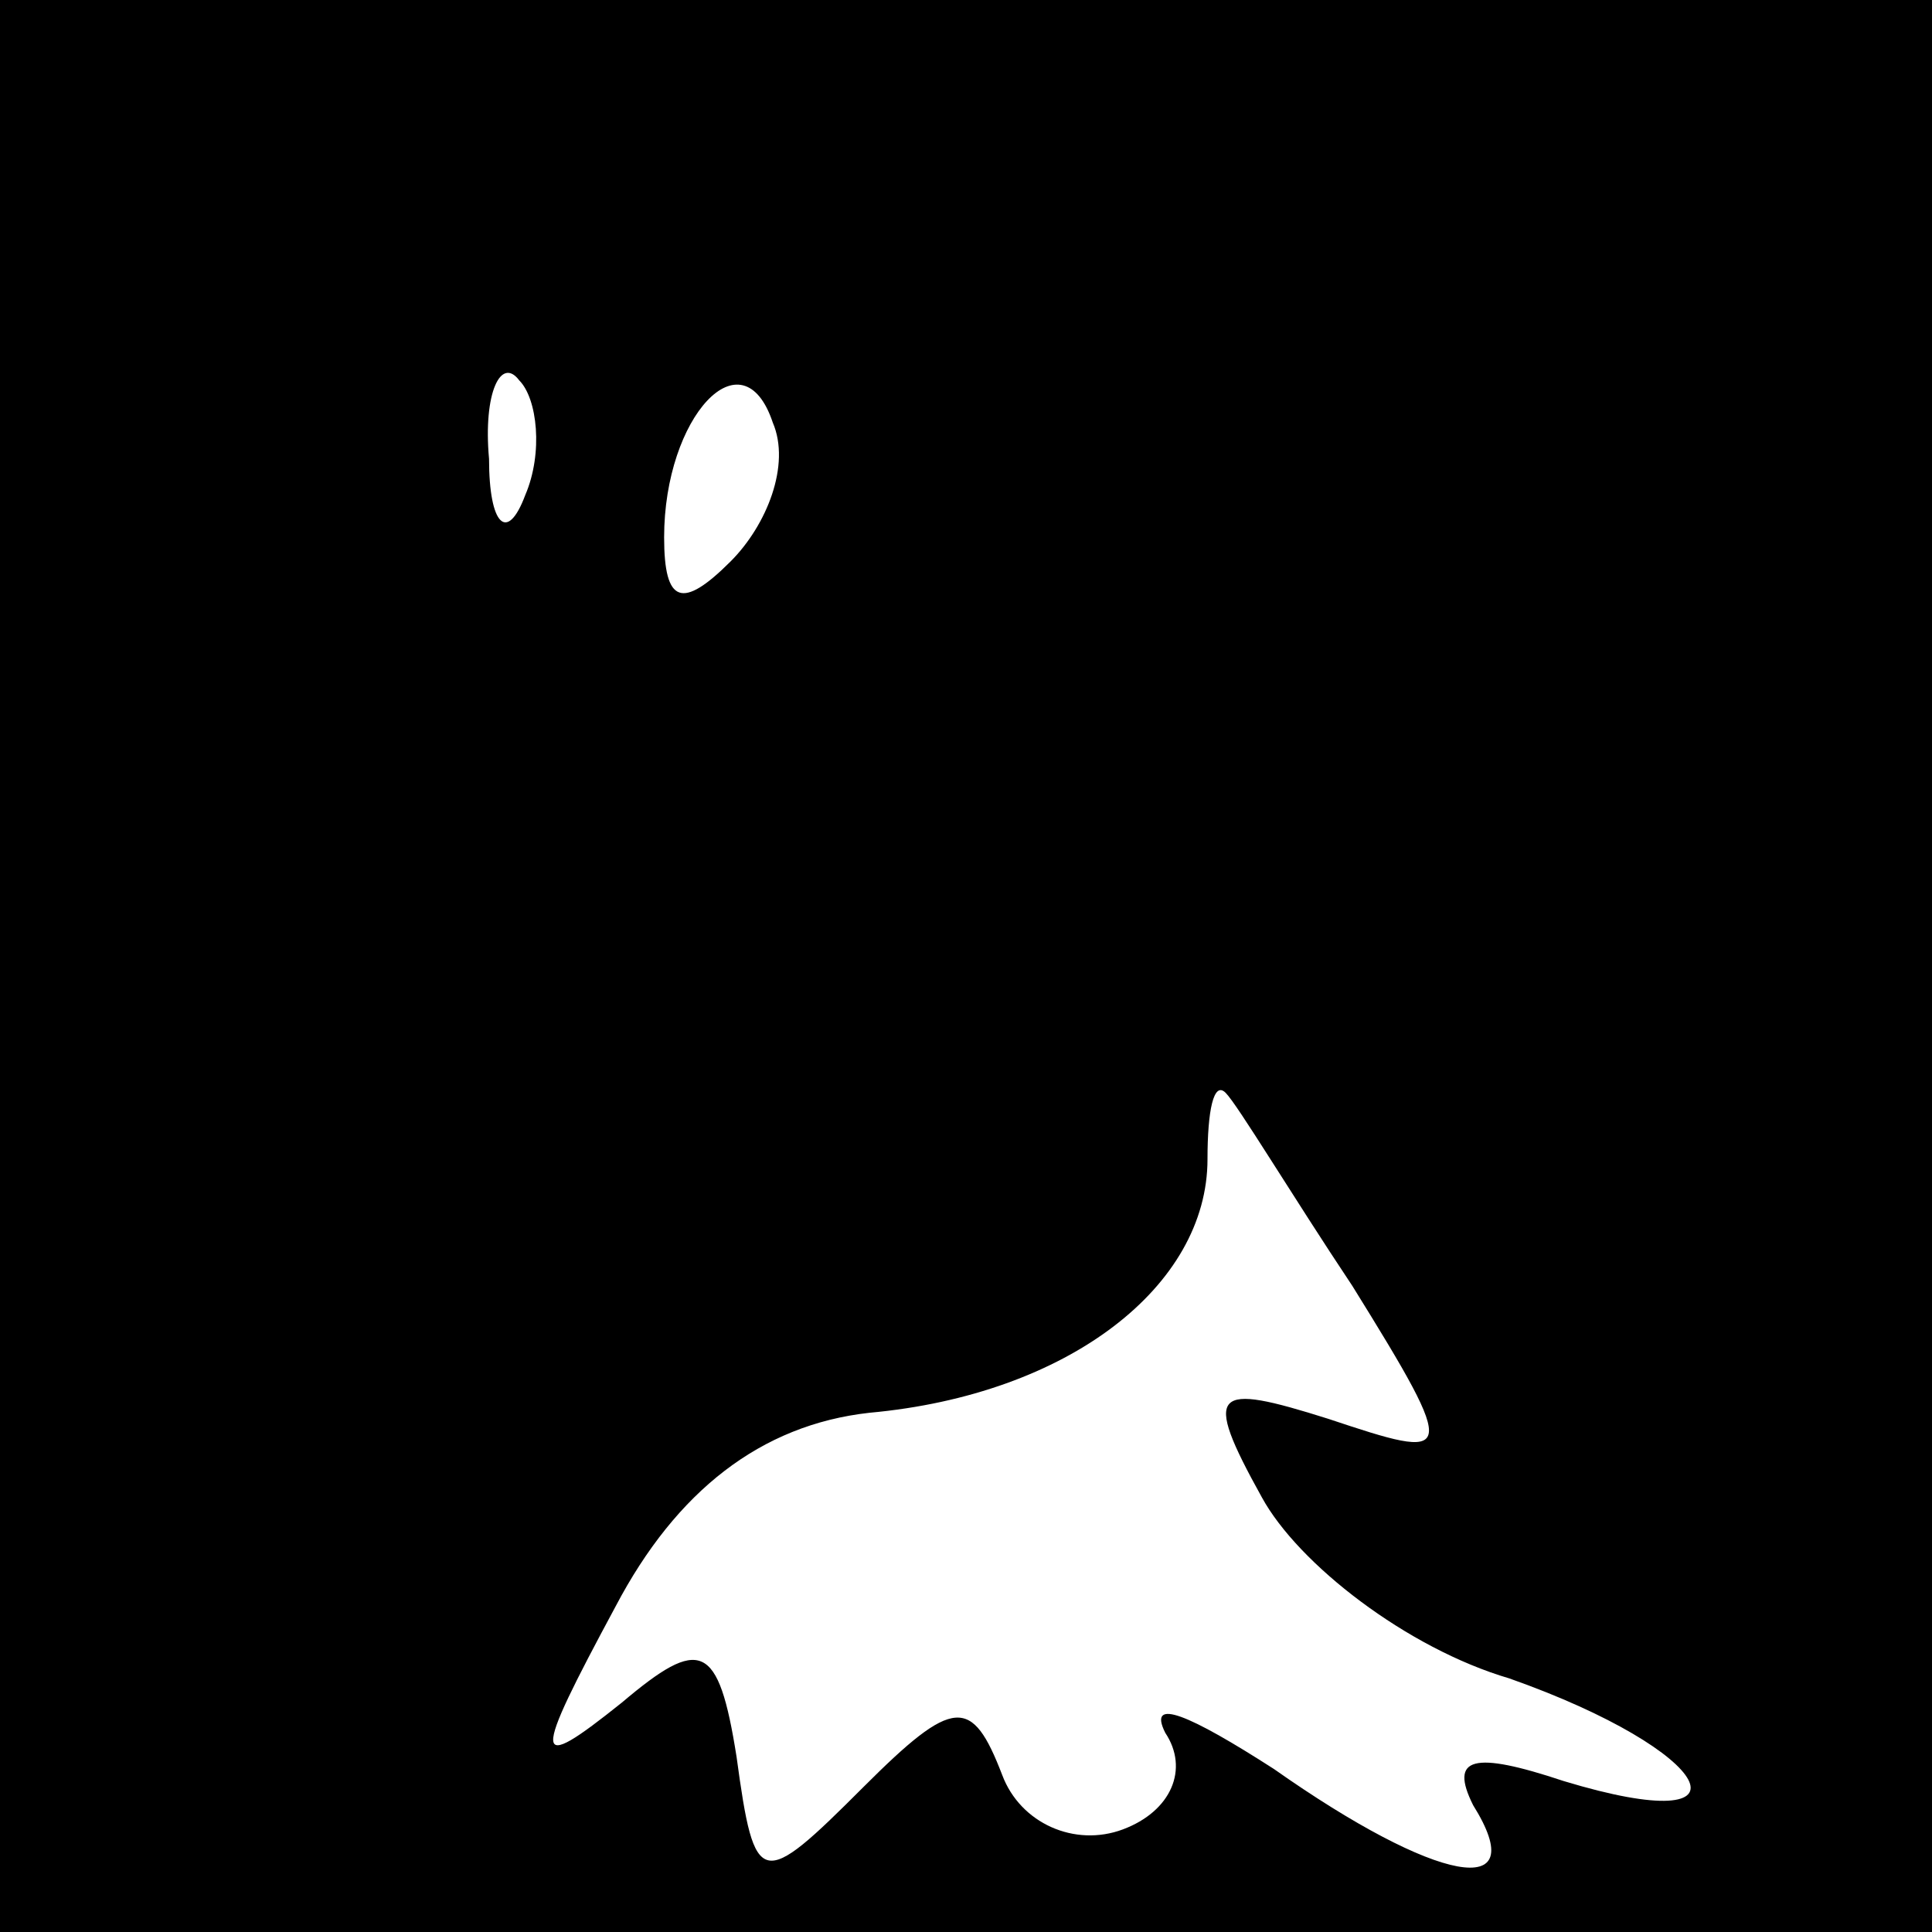 <?xml version="1.0" standalone="no"?>
<!DOCTYPE svg PUBLIC "-//W3C//DTD SVG 20010904//EN"
 "http://www.w3.org/TR/2001/REC-SVG-20010904/DTD/svg10.dtd">
<svg version="1.0" xmlns="http://www.w3.org/2000/svg"
 width="32pt" height="32pt" viewBox="0 0 32 32"
 preserveAspectRatio="xMidYMid meet">
<rect x="0" y="0" width="32" height="32" fill="#808080" stroke="none"/>
<g transform="translate(0,32) scale(0.1,-0.1)"
fill="#000000" stroke="none">
<path fill="#000000" stroke="none" d="M0 160 l0 -160 160 0 160 0 0 160 0
160 -160 0 -160 0 0 -160z"/>
<path fill="#ffffff" stroke="none" d="M87 238 c-3 -8 -6 -5 -6 6 -1 11 2 17
5 13 3 -3 4 -12 1 -19z"/>
<path fill="#ffffff" stroke="none" d="M121 227 c-8 -8 -11 -7 -11 4 0 20 13
34 18 19 3 -7 -1 -17 -7 -23z"/>
<path fill="#ffffff" stroke="none" d="M224 107 c18 -29 17 -29 -4 -22 -19 6
-21 5 -11 -13 6 -11 24 -25 41 -30 34 -12 42 -27 9 -17 -15 5 -19 4 -15 -4 10
-16 -6 -13 -33 6 -14 9 -21 12 -18 6 4 -6 1 -13 -7 -16 -8 -3 -17 1 -20 9 -5
13 -8 13 -23 -2 -17 -17 -18 -17 -21 5 -3 19 -6 20 -19 9 -15 -12 -15 -10 -1
16 10 19 24 30 42 32 33 3 56 21 56 42 0 8 1 13 3 11 2 -2 11 -17 21 -32z"/>
</g>
</svg>
